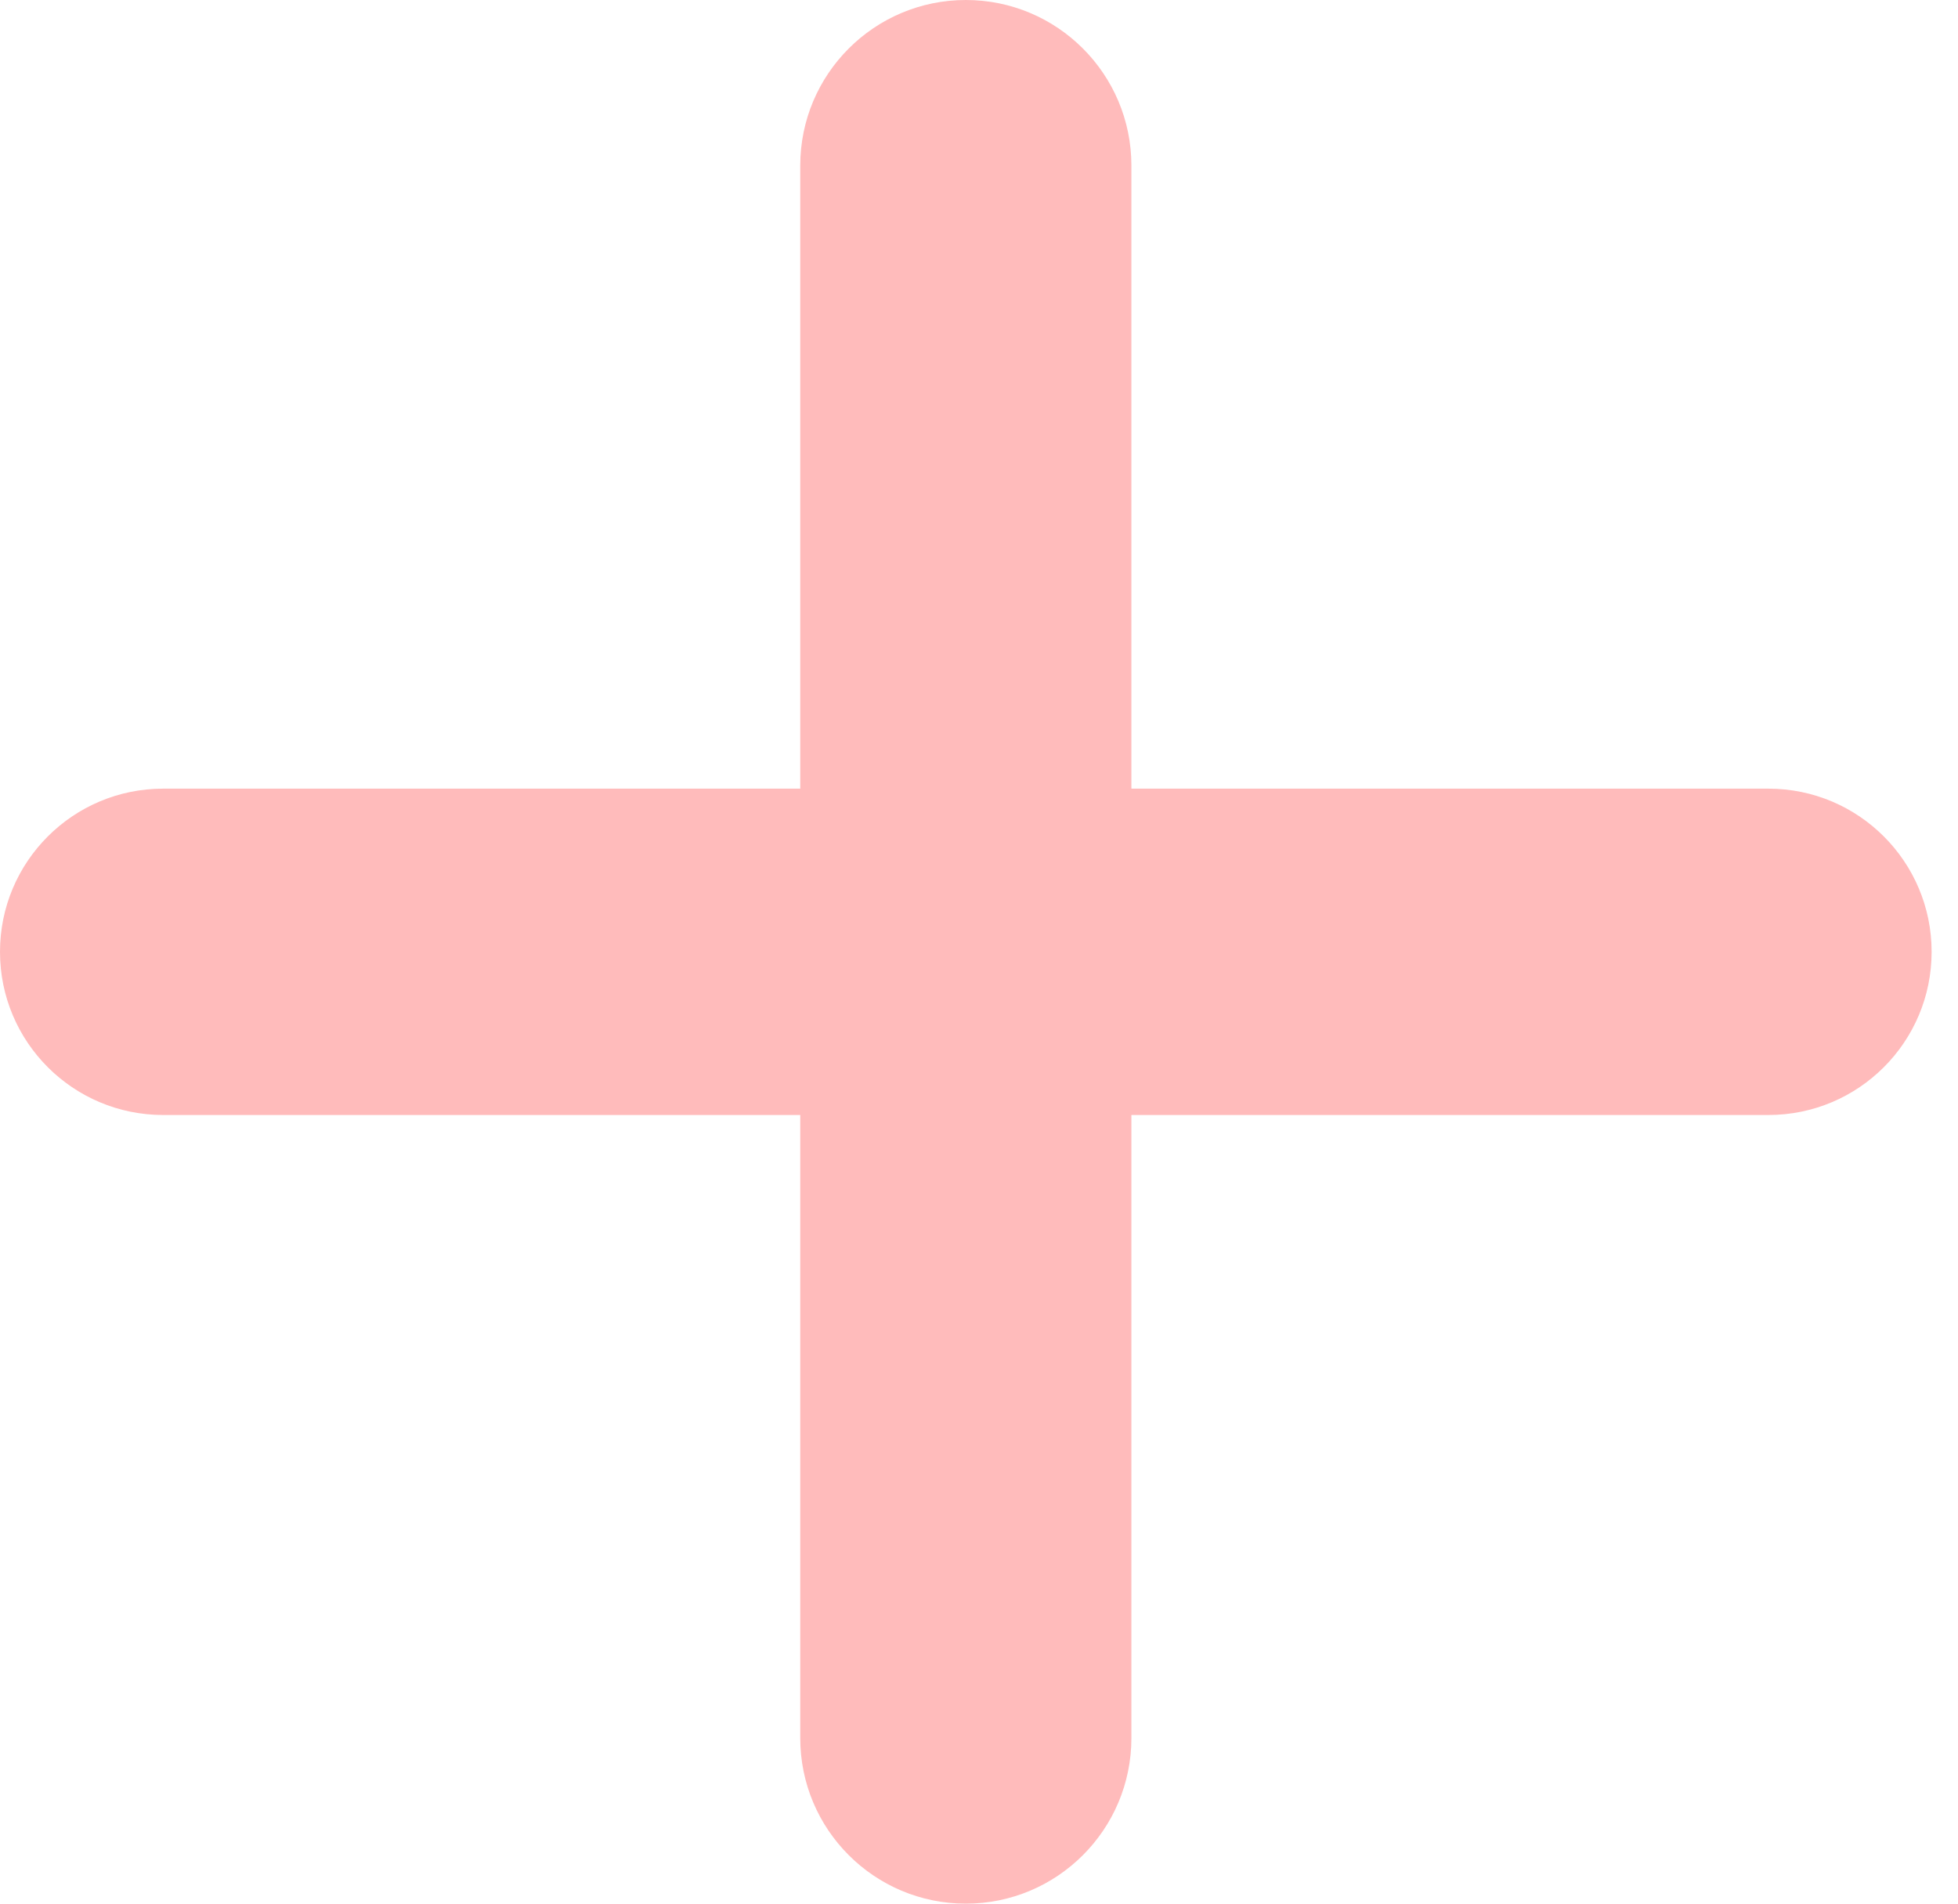 <svg width="72" height="70" viewBox="0 0 72 70" fill="none" xmlns="http://www.w3.org/2000/svg">
<path fill-rule="evenodd" clip-rule="evenodd" d="M35.516 0C32.153 0 29.427 2.726 29.427 6.088V29H6C2.686 29 1.46978e-07 31.686 0 35C-1.46978e-07 38.314 2.686 41 6 41H29.427V63.912C29.427 67.274 32.153 70 35.516 70C38.878 70 41.604 67.274 41.604 63.912V41H65.03C68.344 41 71.03 38.314 71.03 35C71.03 31.686 68.344 29 65.03 29H41.604V6.088C41.604 2.726 38.878 0 35.516 0Z" fill="#FFBBBB"/>
</svg>
